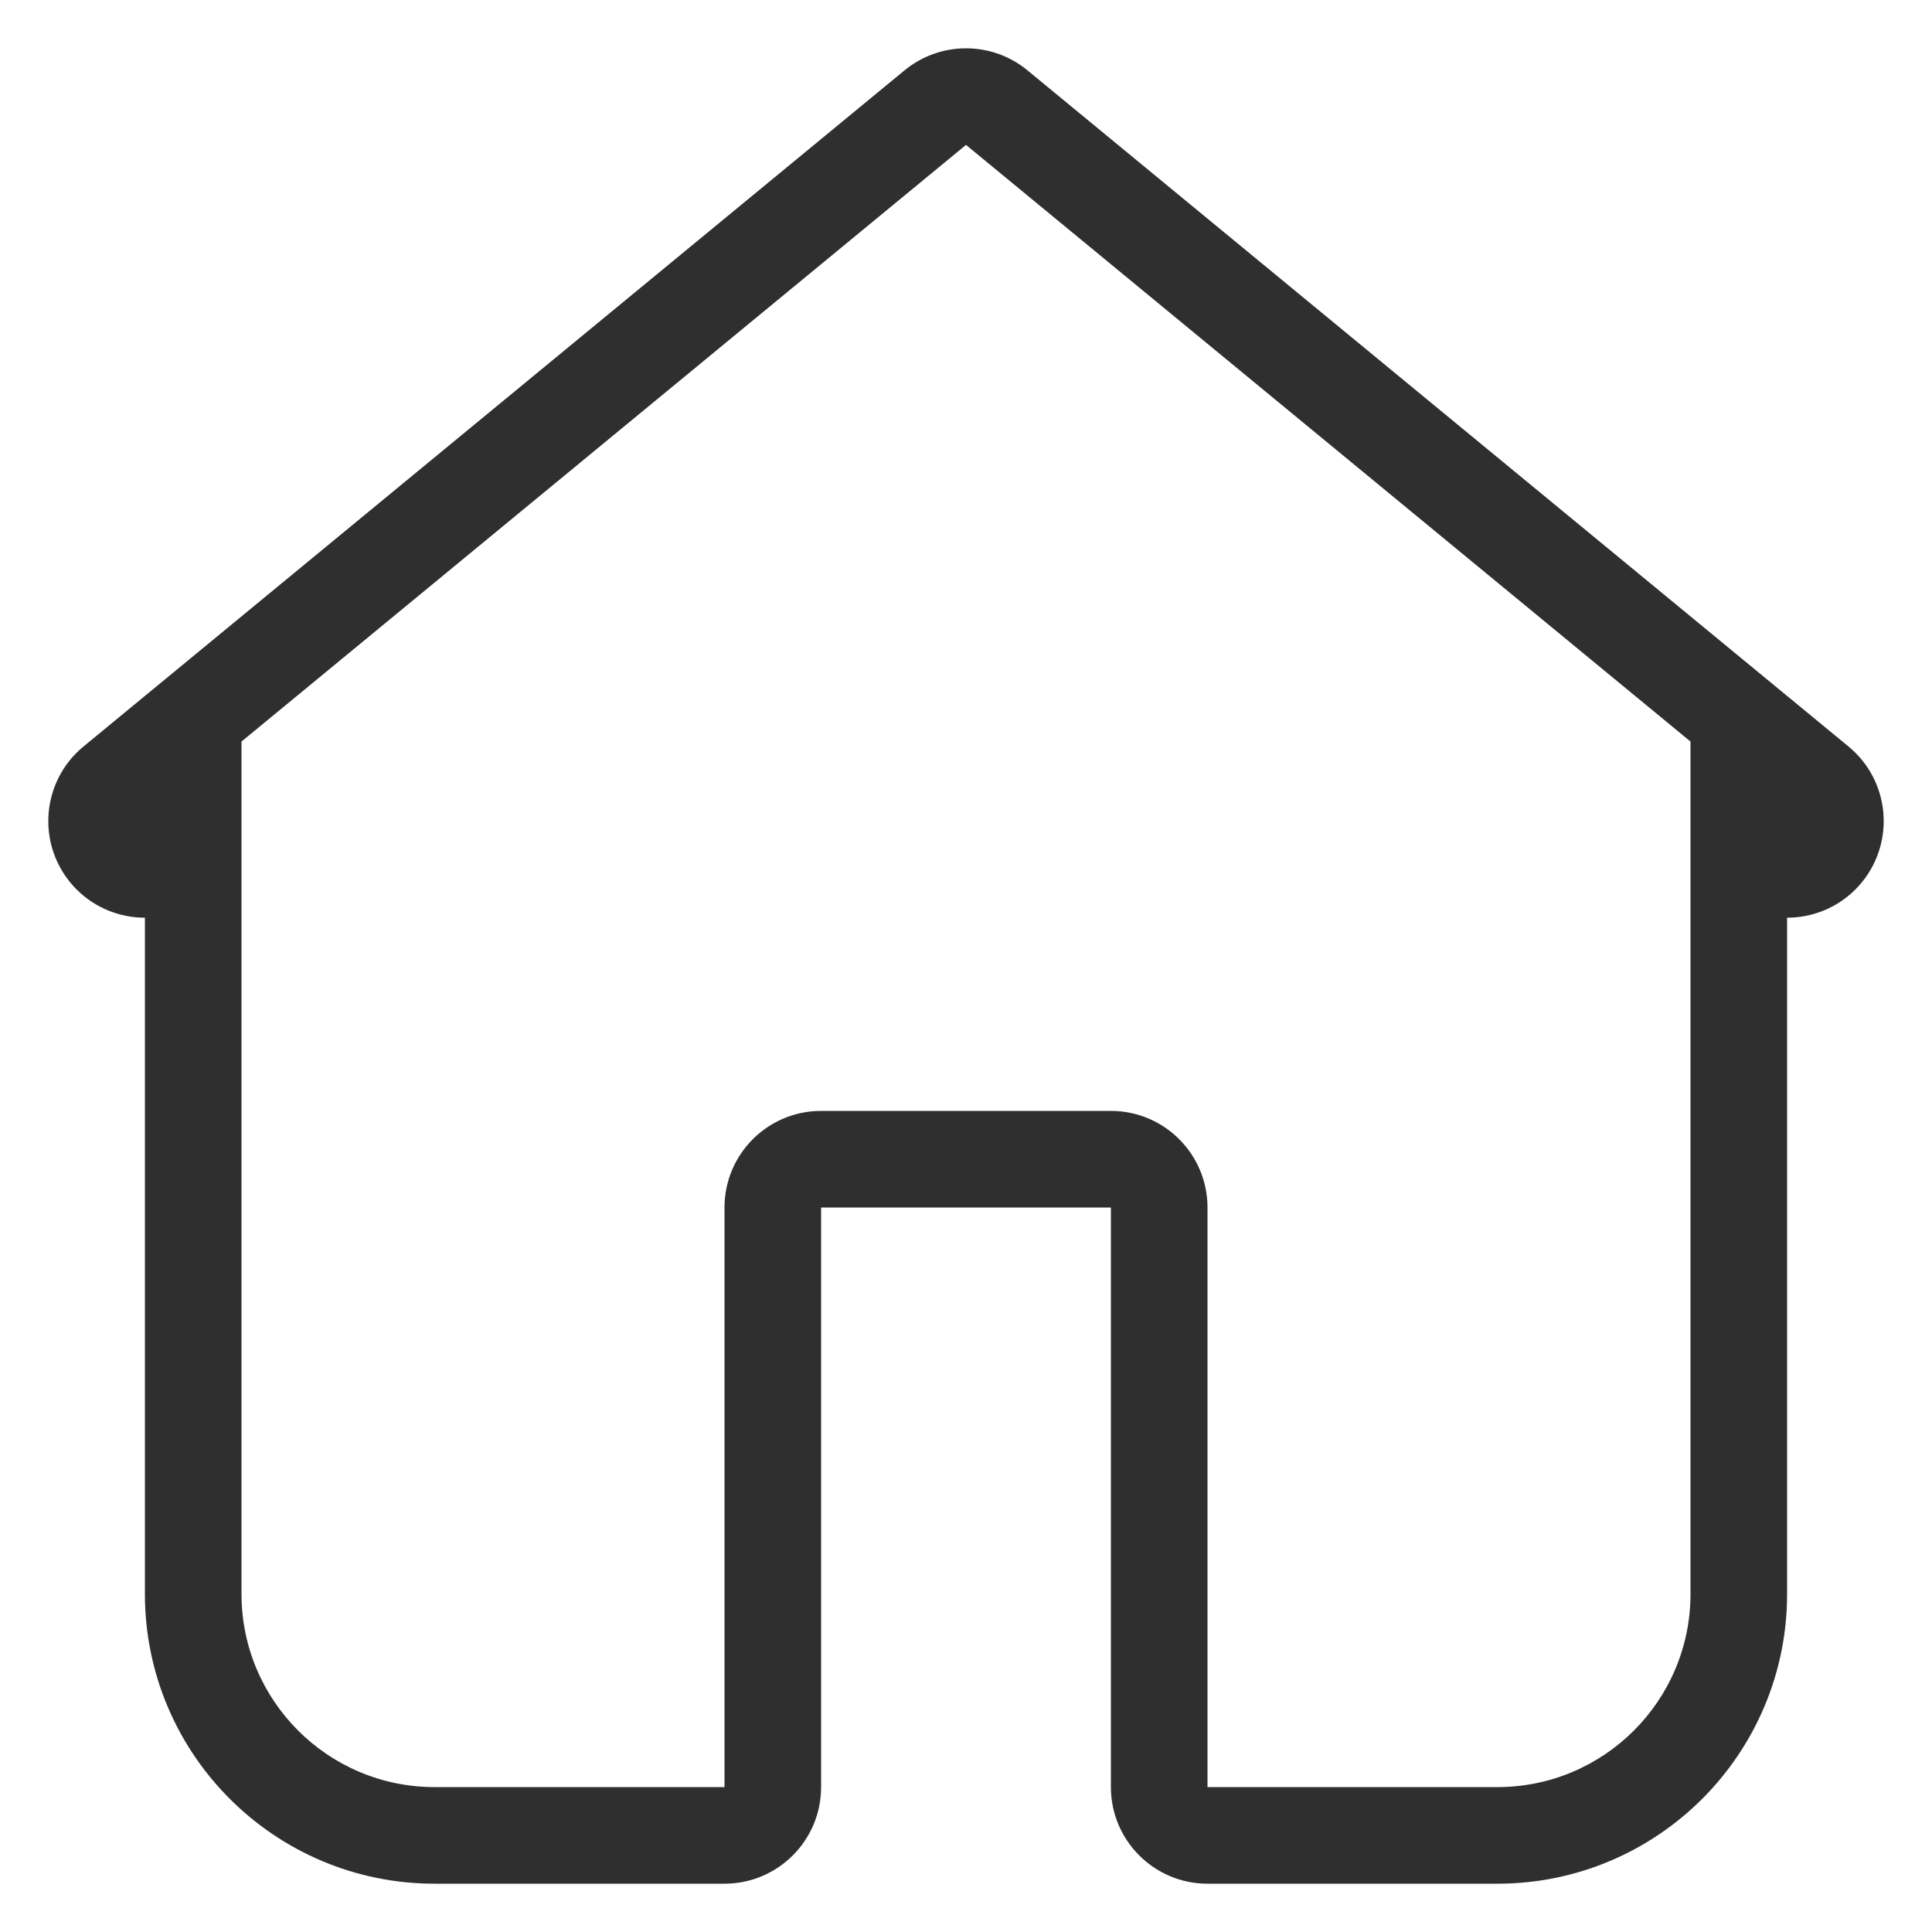 <svg width="20" height="20" viewBox="0 0 20 20" fill="none" xmlns="http://www.w3.org/2000/svg">
<path d="M18 8.736L18.318 8.35L17.5 7.676V8.736H18ZM2 8.736H2.5V7.676L1.682 8.35L2 8.736ZM1.818 8.886L2.136 9.272H2.136L1.818 8.886ZM1.182 8.114L0.864 7.728L1.182 8.114ZM9.682 1.114L10 1.5L9.682 1.114ZM10.318 1.114L10.636 0.728L10.318 1.114ZM18.818 8.114L18.5 8.5V8.5L18.818 8.114ZM18.182 8.886L18.5 8.5L18.5 8.5L18.182 8.886ZM17.5 8.736V16.5H18.5V8.736H17.5ZM17.5 16.5C17.5 17.605 16.605 18.5 15.5 18.5V19.5C17.157 19.5 18.5 18.157 18.5 16.5H17.5ZM15.5 18.5H12.5V19.5H15.5V18.5ZM12.5 18.5H11.5C11.5 19.052 11.948 19.5 12.5 19.5V18.5ZM12.5 18.5V12.5H11.5V18.5H12.5ZM12.5 12.5C12.5 11.948 12.052 11.5 11.5 11.5V12.5H12.5ZM11.5 11.5H8.5V12.5H11.5V11.5ZM8.5 11.5C7.948 11.5 7.5 11.948 7.5 12.5H8.5V11.5ZM7.5 12.5V18.5H8.5V12.5H7.5ZM7.5 18.5V19.5C8.052 19.5 8.5 19.052 8.5 18.5H7.5ZM7.5 18.5H4.5V19.5H7.5V18.5ZM4.5 18.5C3.395 18.5 2.5 17.605 2.5 16.5H1.5C1.5 18.157 2.843 19.5 4.5 19.5V18.5ZM2.5 16.5V8.736H1.5V16.5H2.5ZM1.682 8.35L1.5 8.5L2.136 9.272L2.318 9.122L1.682 8.35ZM1.5 8.5L0.728 9.136C1.079 9.562 1.709 9.623 2.136 9.272L1.5 8.5ZM1.5 8.5L0.864 7.728C0.438 8.079 0.377 8.709 0.728 9.136L1.5 8.5ZM1.5 8.5L10 1.5L9.364 0.728L0.864 7.728L1.5 8.5ZM10 1.5L10.636 0.728C10.267 0.424 9.734 0.424 9.364 0.728L10 1.5ZM10 1.5L18.5 8.5L19.136 7.728L10.636 0.728L10 1.5ZM18.5 8.5L19.272 9.136C19.623 8.709 19.562 8.079 19.136 7.728L18.5 8.5ZM18.5 8.5H18.5L17.864 9.272C18.291 9.623 18.921 9.562 19.272 9.136L18.5 8.5ZM18.5 8.5L18.318 8.35L17.682 9.122L17.864 9.272L18.5 8.5Z" fill="#2F2F2F"/>
</svg>
